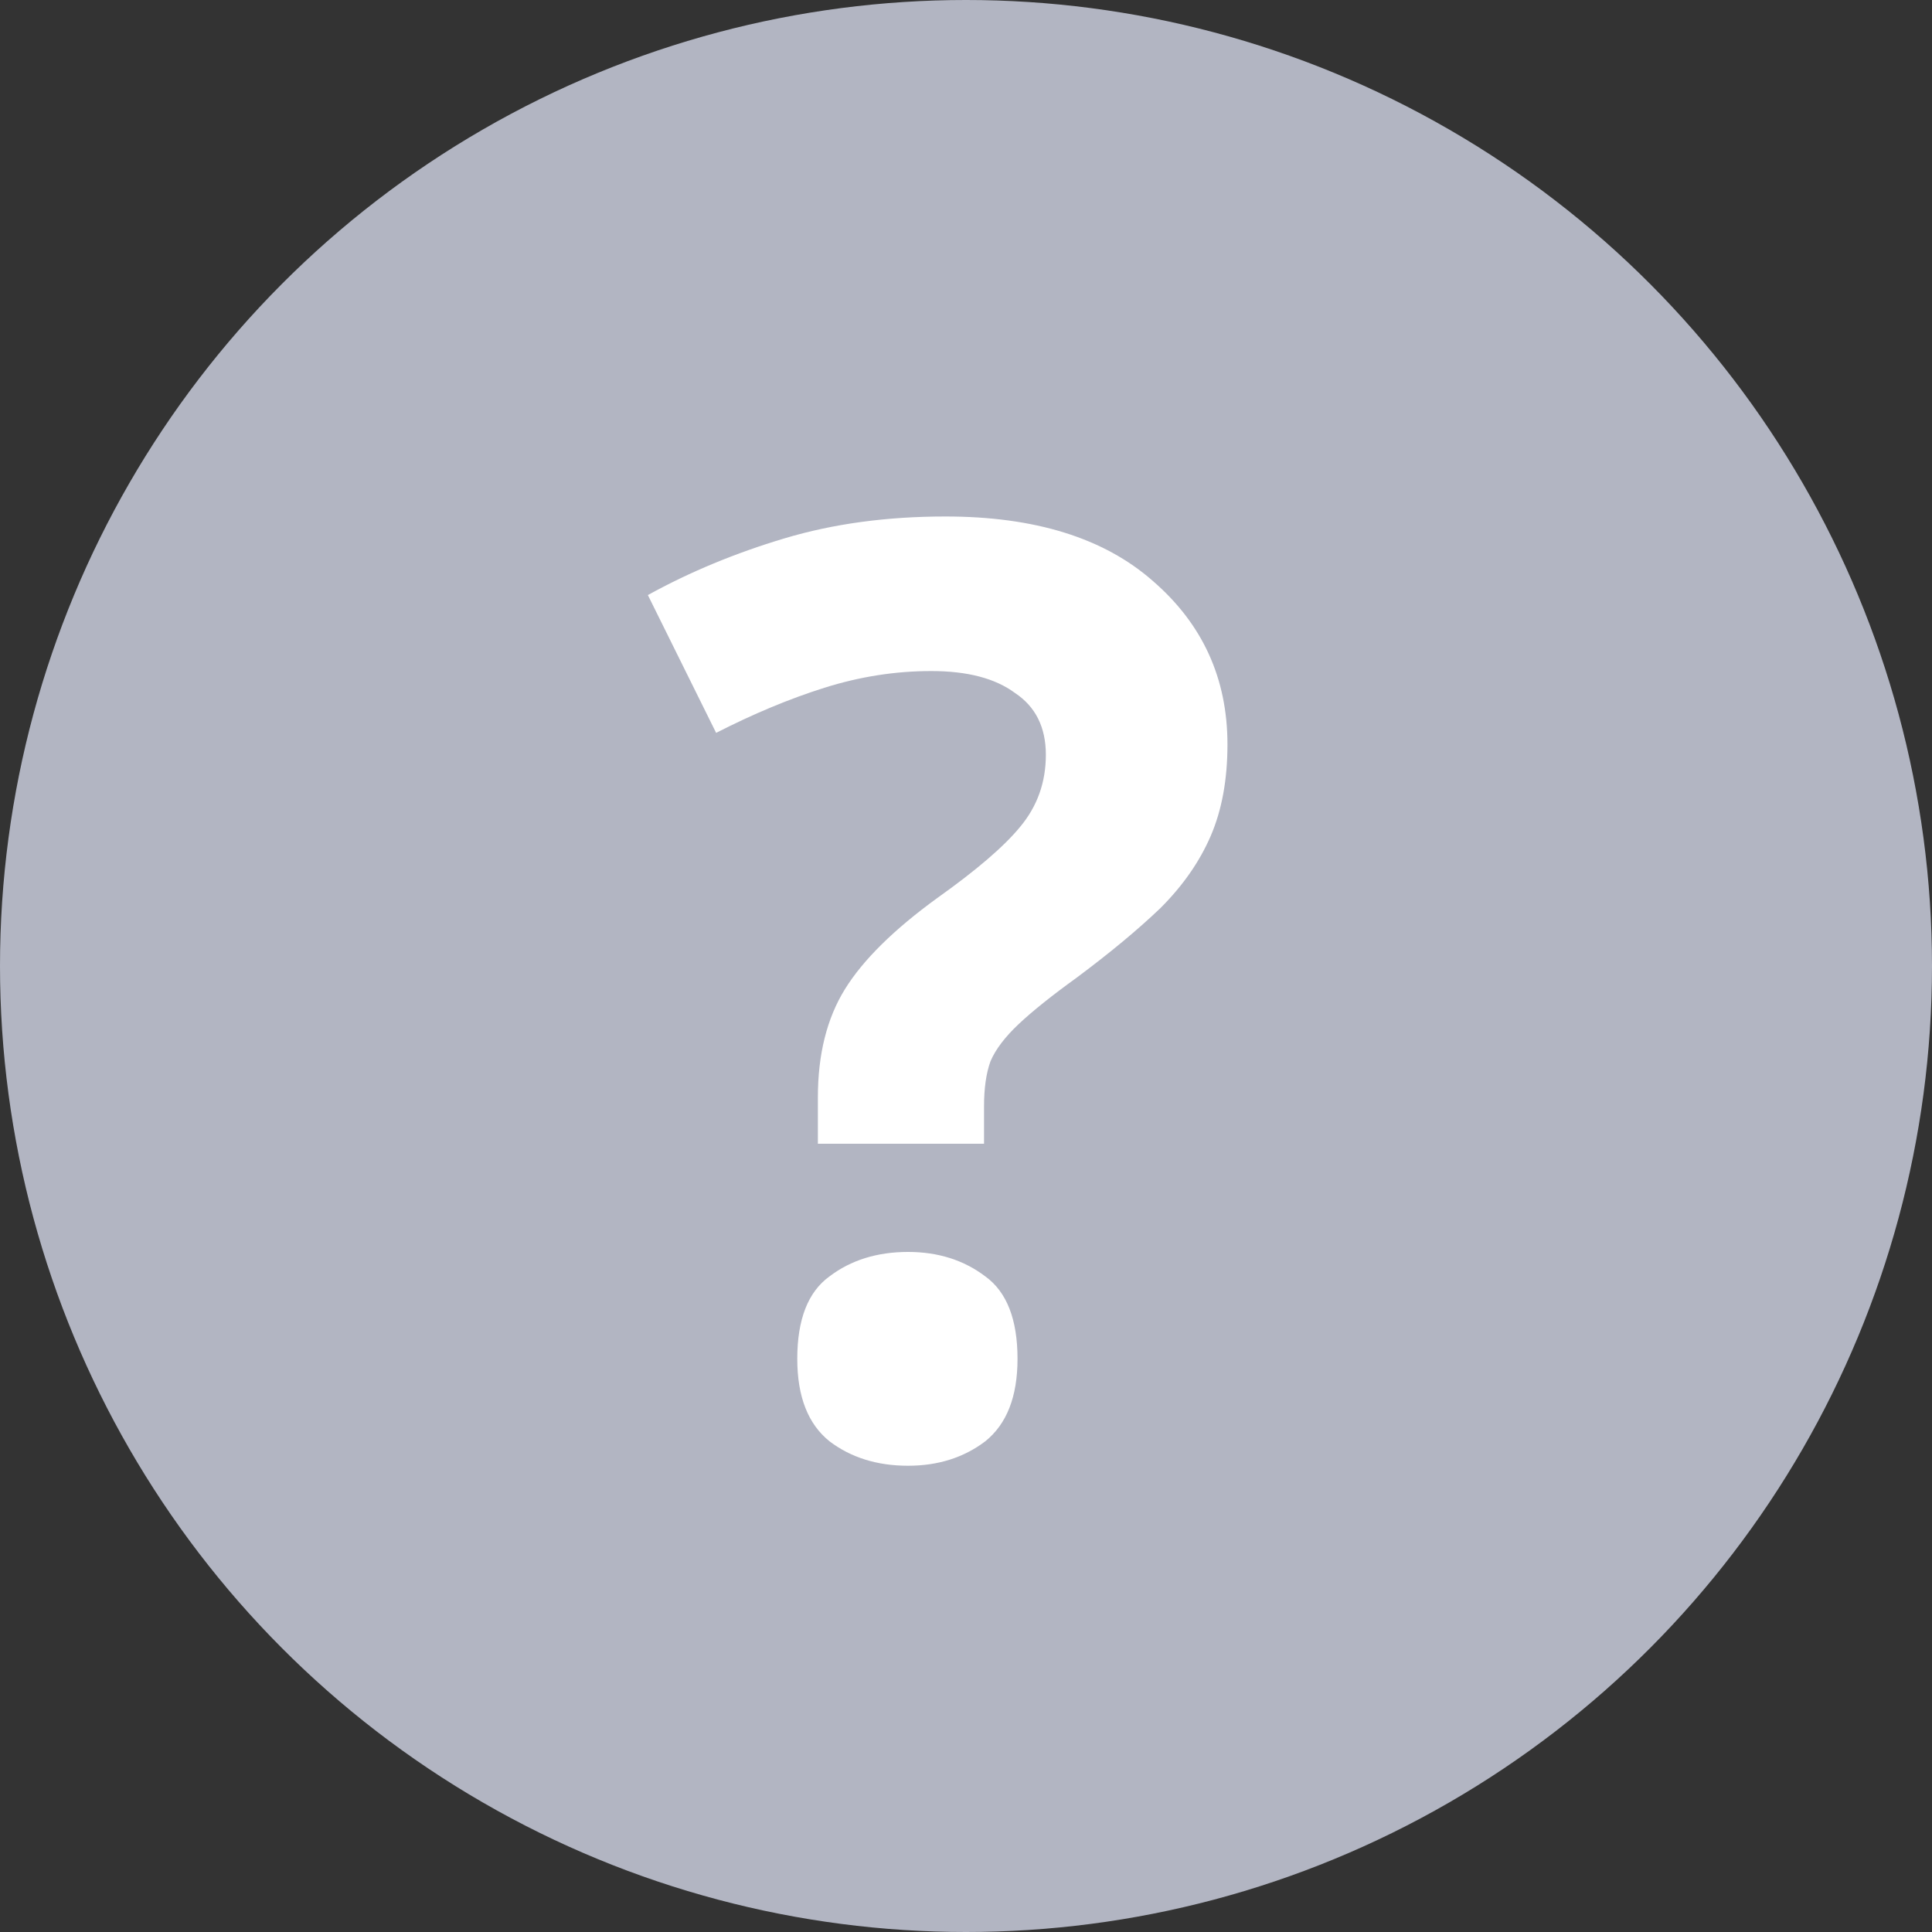 <svg width="12" height="12" viewBox="0 0 12 12" fill="none" xmlns="http://www.w3.org/2000/svg">
<rect x="0" y="0" width="12" height="12" fill="#333333" stroke="none"/>
​​​​​​​<circle cx="6" cy="6" r="6" fill="#B2B5C2"/>
<path d="M5.08 6.816C5.08 6.549 5.136 6.325 5.248 6.144C5.36 5.963 5.552 5.773 5.824 5.576C6.064 5.405 6.235 5.259 6.336 5.136C6.443 5.008 6.496 4.859 6.496 4.688C6.496 4.517 6.432 4.389 6.304 4.304C6.181 4.213 6.008 4.168 5.784 4.168C5.56 4.168 5.339 4.203 5.12 4.272C4.901 4.341 4.677 4.435 4.448 4.552L4.024 3.696C4.285 3.552 4.568 3.435 4.872 3.344C5.176 3.253 5.509 3.208 5.872 3.208C6.427 3.208 6.856 3.341 7.16 3.608C7.469 3.875 7.624 4.213 7.624 4.624C7.624 4.843 7.589 5.032 7.52 5.192C7.451 5.352 7.347 5.501 7.208 5.64C7.069 5.773 6.896 5.917 6.688 6.072C6.533 6.184 6.413 6.28 6.328 6.36C6.243 6.44 6.184 6.517 6.152 6.592C6.125 6.667 6.112 6.76 6.112 6.872V7.104H5.08V6.816ZM4.952 8.44C4.952 8.195 5.019 8.024 5.152 7.928C5.285 7.827 5.448 7.776 5.64 7.776C5.827 7.776 5.987 7.827 6.12 7.928C6.253 8.024 6.32 8.195 6.32 8.44C6.32 8.675 6.253 8.845 6.12 8.952C5.987 9.053 5.827 9.104 5.64 9.104C5.448 9.104 5.285 9.053 5.152 8.952C5.019 8.845 4.952 8.675 4.952 8.44Z" fill="white"/>
</svg>